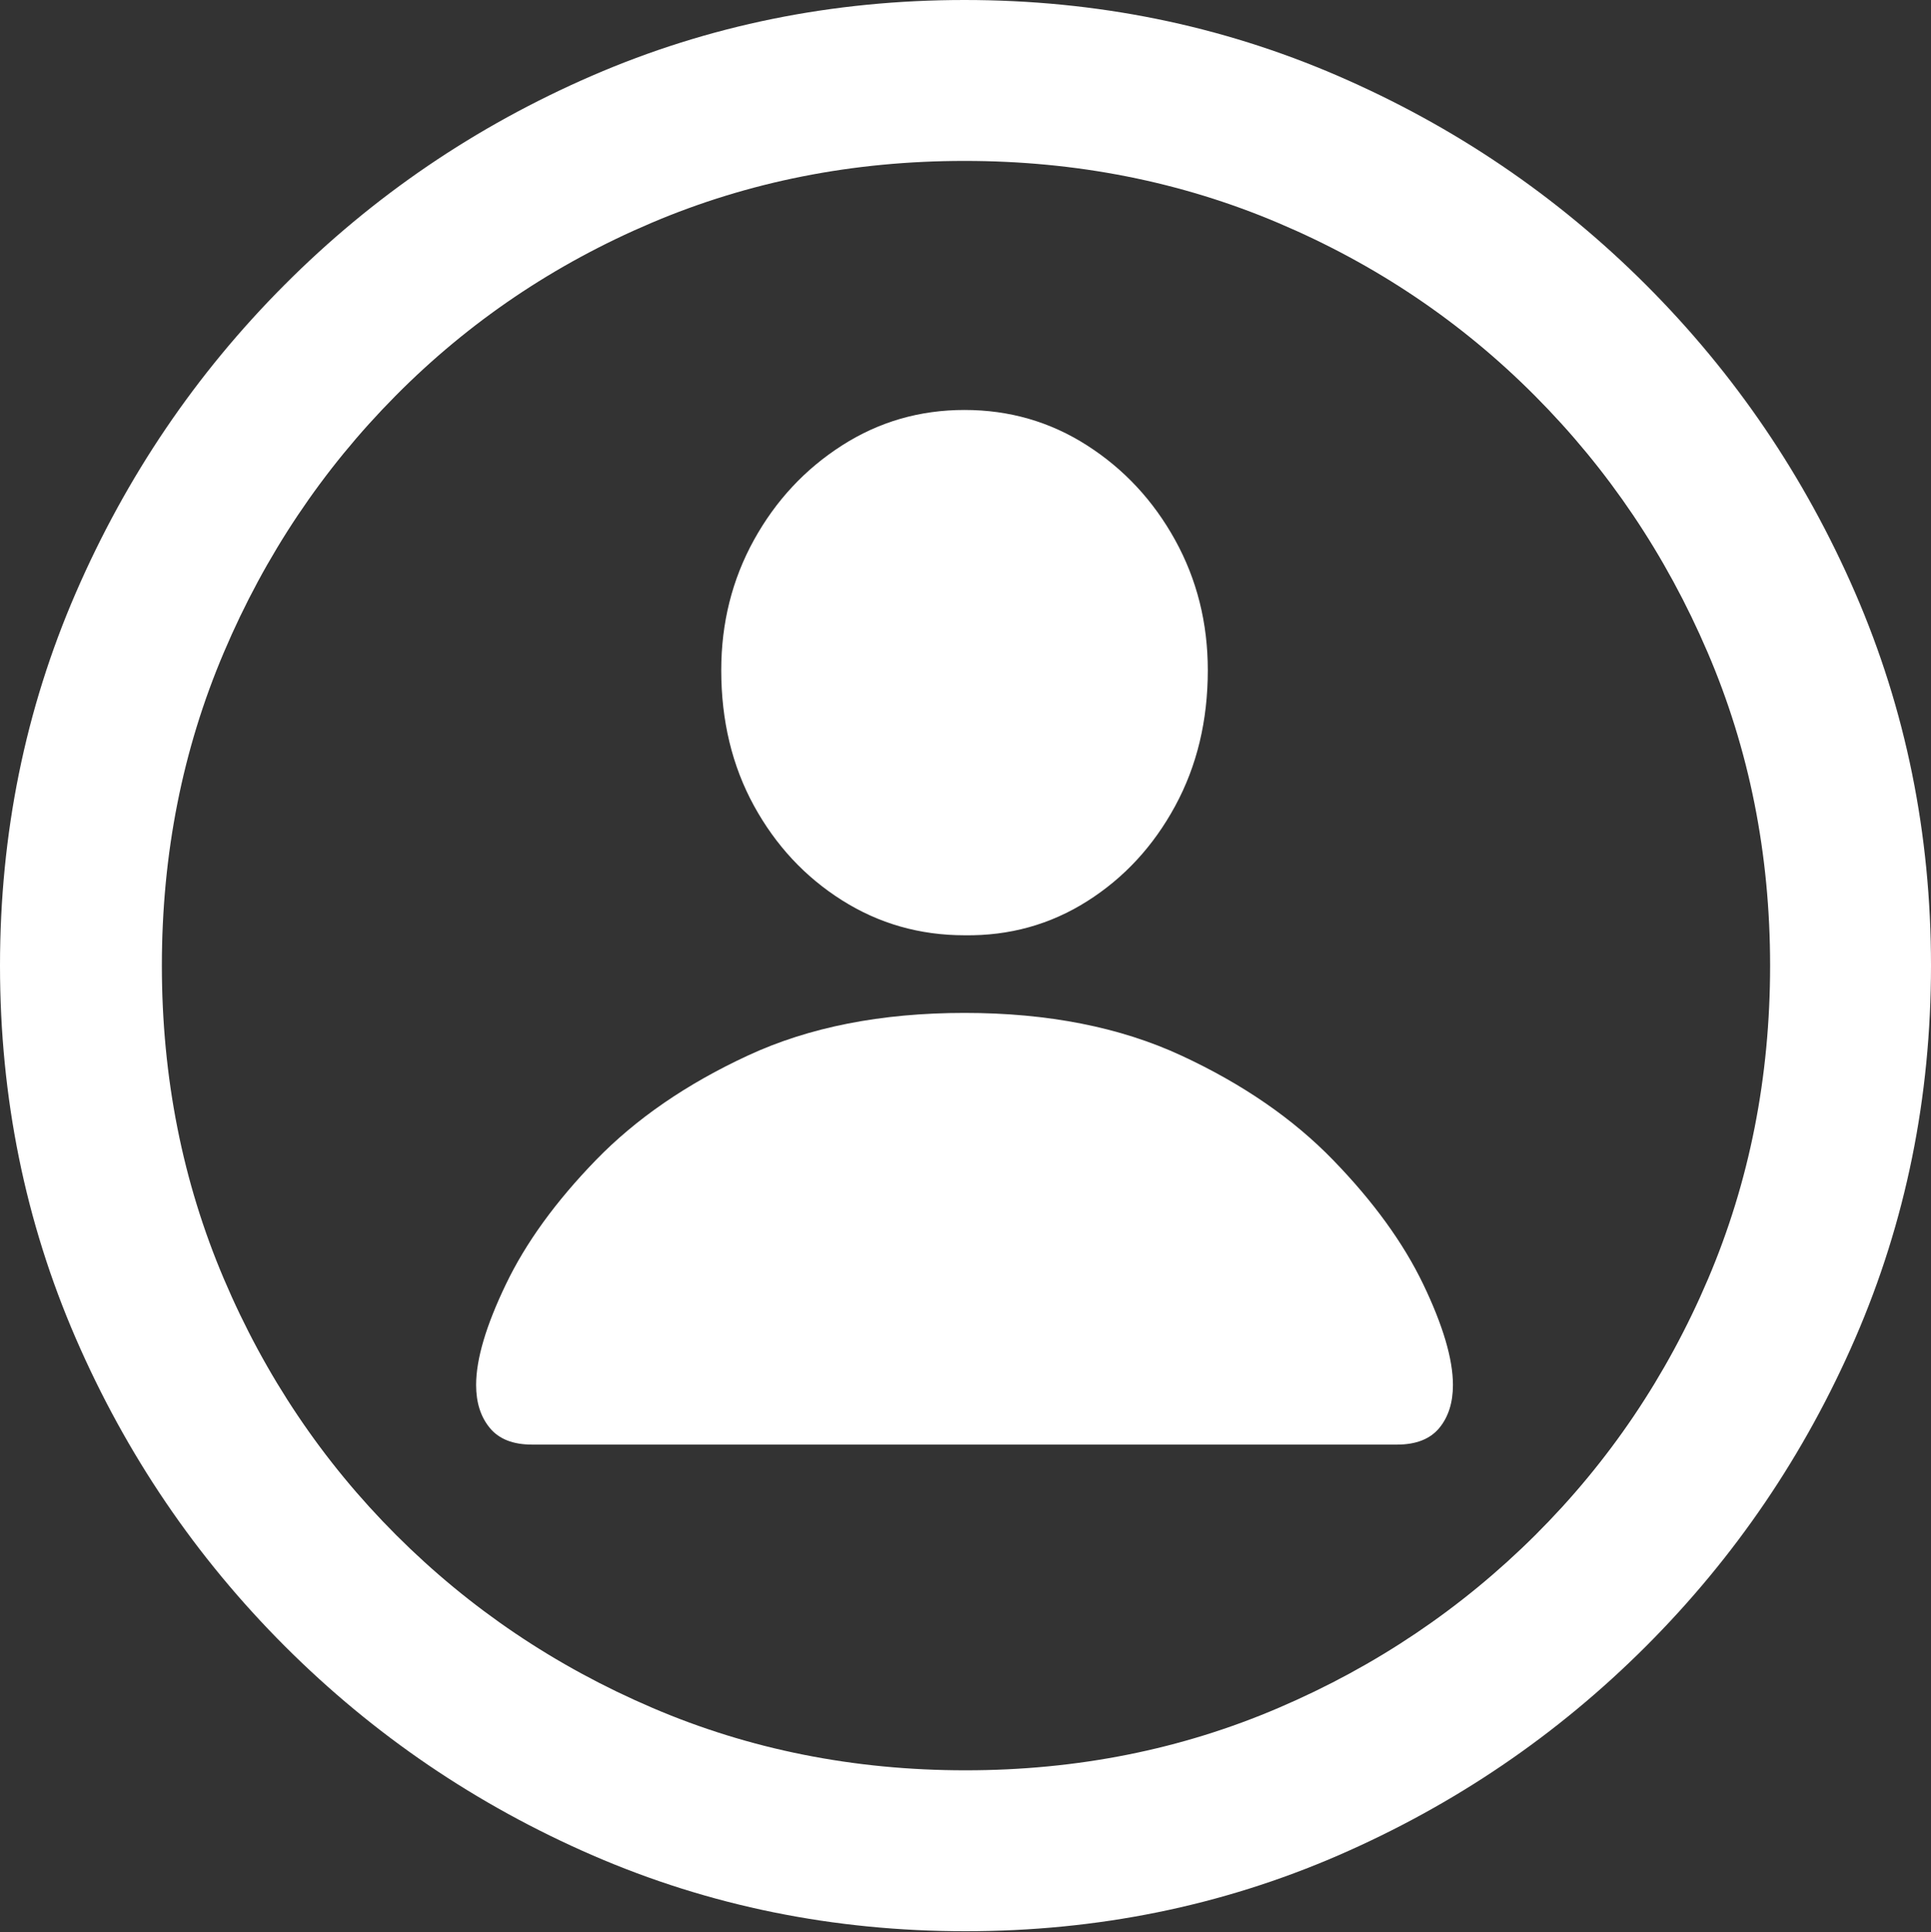 <?xml version="1.0" encoding="UTF-8"?>
<!--Generator: Apple Native CoreSVG 175.5-->
<!DOCTYPE svg
PUBLIC "-//W3C//DTD SVG 1.1//EN"
       "http://www.w3.org/Graphics/SVG/1.1/DTD/svg11.dtd">
<svg version="1.1" xmlns="http://www.w3.org/2000/svg" xmlns:xlink="http://www.w3.org/1999/xlink" width="19.922" height="19.932">
 <rect width="100%" height="100%" fill="#333333" stroke="none"/>
 <g>
  <rect height="19.932" opacity="0" width="19.922" x="0" y="0"/>
  <path d="M9.961 19.922Q12.002 19.922 13.804 19.141Q15.605 18.359 16.982 16.982Q18.359 15.605 19.141 13.804Q19.922 12.002 19.922 9.961Q19.922 7.92 19.141 6.118Q18.359 4.316 16.982 2.939Q15.605 1.562 13.799 0.781Q11.992 0 9.951 0Q7.91 0 6.108 0.781Q4.307 1.562 2.935 2.939Q1.562 4.316 0.781 6.118Q0 7.92 0 9.961Q0 12.002 0.781 13.804Q1.562 15.605 2.939 16.982Q4.316 18.359 6.118 19.141Q7.92 19.922 9.961 19.922ZM9.961 18.262Q8.232 18.262 6.729 17.617Q5.225 16.973 4.087 15.835Q2.949 14.697 2.31 13.193Q1.67 11.69 1.67 9.961Q1.67 8.232 2.31 6.729Q2.949 5.225 4.082 4.082Q5.215 2.939 6.719 2.3Q8.223 1.66 9.951 1.66Q11.68 1.66 13.188 2.3Q14.697 2.939 15.835 4.082Q16.973 5.225 17.617 6.729Q18.262 8.232 18.262 9.961Q18.262 11.69 17.622 13.193Q16.982 14.697 15.84 15.835Q14.697 16.973 13.193 17.617Q11.69 18.262 9.961 18.262Z" fill="#ffffff"/>
  <path d="M5.488 14.902L14.414 14.902Q14.707 14.902 14.849 14.731Q14.99 14.56 14.99 14.287Q14.99 13.887 14.683 13.247Q14.375 12.607 13.755 11.968Q13.135 11.328 12.188 10.889Q11.24 10.449 9.951 10.449Q8.662 10.449 7.715 10.889Q6.768 11.328 6.147 11.968Q5.527 12.607 5.22 13.247Q4.912 13.887 4.912 14.287Q4.912 14.56 5.054 14.731Q5.195 14.902 5.488 14.902ZM9.951 9.648Q10.645 9.658 11.216 9.297Q11.787 8.936 12.124 8.315Q12.461 7.695 12.461 6.914Q12.461 6.182 12.124 5.571Q11.787 4.961 11.216 4.595Q10.645 4.229 9.951 4.229Q9.258 4.229 8.687 4.595Q8.115 4.961 7.778 5.571Q7.441 6.182 7.441 6.914Q7.441 7.695 7.778 8.311Q8.115 8.926 8.687 9.287Q9.258 9.648 9.951 9.648Z" fill="#ffffff"/>
 </g>
</svg>
